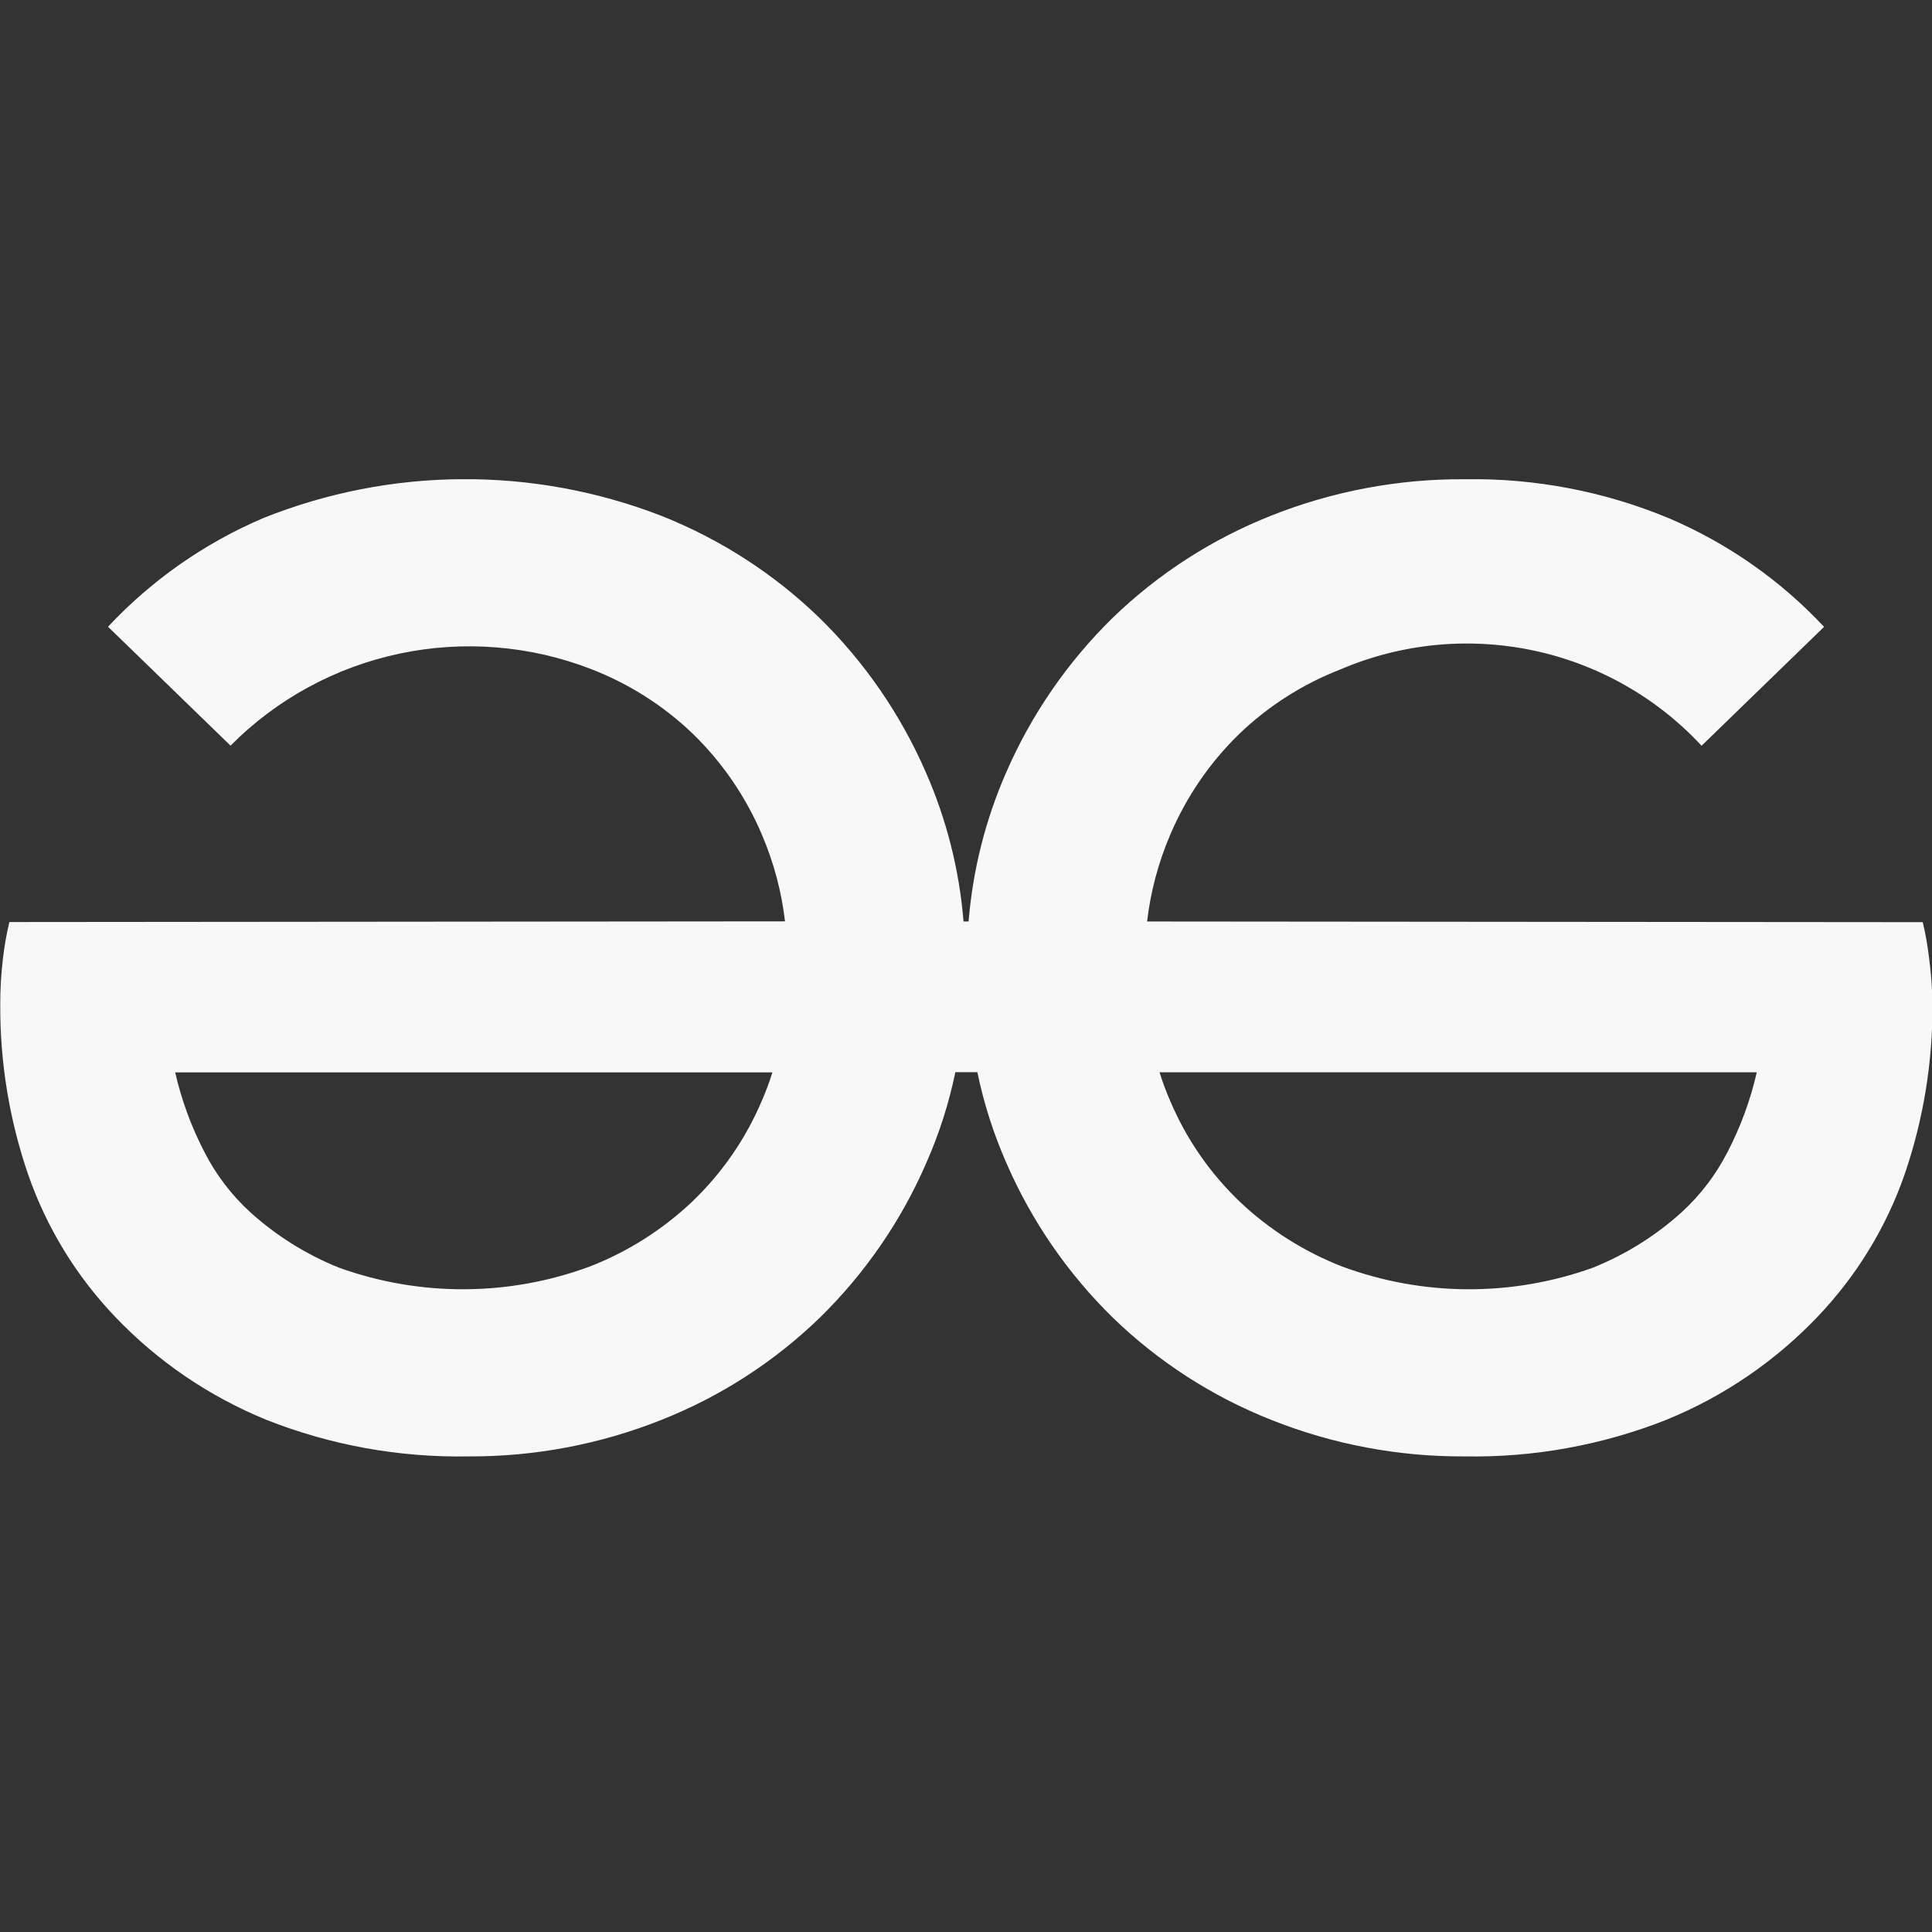 <svg width="512" height="512" viewBox="0 0 512 512" fill="none" xmlns="http://www.w3.org/2000/svg">
<rect x="0" y="0" width="512" height="512" fill="#333333" stroke="none"/>
<g clip-path="url(#clip0_243_2)">
<path d="M511.291 254.425C510.921 251.045 510.338 247.691 509.545 244.383L303.99 244.205C304.91 236.34 306.956 228.644 310.066 221.353C314.31 211.284 320.54 202.16 328.39 194.515C336.119 187.097 345.255 181.275 355.269 177.385C371.363 170.505 389.215 168.757 406.355 172.385C423.494 176.013 439.073 184.838 450.935 197.635L483.395 166.124C471.888 153.816 457.917 144.026 442.378 137.381C425.212 130.219 406.731 126.684 388.111 127.001C370.533 126.896 353.102 130.184 336.791 136.684C321.179 142.875 306.947 152.052 294.906 163.694C282.908 175.442 273.308 189.378 266.634 204.735C261.152 217.259 257.792 230.596 256.687 244.205H255.348C254.242 230.594 250.876 217.257 245.386 204.735C238.718 189.375 229.119 175.438 217.116 163.694C205.078 152.048 190.845 142.871 175.23 136.684C141.241 123.52 103.462 123.758 69.644 137.348C54.107 143.998 40.137 153.788 28.627 166.092L61.093 197.603C73.284 185.299 88.852 176.818 105.86 173.218C122.868 169.618 140.568 171.056 156.76 177.353C166.773 181.24 175.906 187.063 183.632 194.482C191.486 202.125 197.719 211.25 201.962 221.32C205.074 228.611 207.12 236.304 208.038 244.169L2.483 244.351C1.69 247.658 1.107 251.01 0.737 254.39C0.28 258.295 0.056 262.224 0.067 266.156C-0.023 281.463 2.465 296.679 7.427 311.174C12.303 325.238 20.156 338.105 30.459 348.909C41.733 360.75 55.415 370.078 70.599 376.272C87.576 382.986 105.732 386.279 124.006 385.962C141.579 386.068 159.005 382.777 175.31 376.272C190.929 370.093 205.163 360.911 217.196 349.259C229.204 337.519 238.805 323.585 245.468 308.221C248.883 300.484 251.467 292.409 253.18 284.135H259.008C260.722 292.407 263.302 300.481 266.707 308.221C273.376 323.582 282.977 337.515 294.979 349.259C307.015 360.908 321.248 370.089 336.865 376.272C353.175 382.776 370.606 386.067 388.184 385.962C406.454 386.28 424.604 382.986 441.576 376.272C456.763 370.082 470.446 360.754 481.716 348.909C492.023 338.105 499.881 325.238 504.763 311.174C509.724 296.679 512.21 281.463 512.121 266.156C512.074 262.232 511.797 258.317 511.291 254.425ZM201.917 291.643C197.657 301.745 191.359 310.876 183.411 318.474C175.599 325.872 166.414 331.694 156.364 335.617C134.947 343.569 111.374 343.69 89.873 335.96C81.201 332.48 73.222 327.497 66.312 321.242C61.39 316.738 57.312 311.404 54.269 305.486C50.754 298.749 48.116 291.594 46.422 284.196H204.693C203.903 286.726 202.98 289.214 201.93 291.649L201.917 291.643ZM457.711 305.486C454.668 311.403 450.592 316.738 445.671 321.242C438.761 327.498 430.781 332.481 422.108 335.96C400.607 343.69 377.034 343.569 355.617 335.617C345.567 331.691 336.379 325.869 328.563 318.474C320.616 310.876 314.322 301.745 310.066 291.643C309.009 289.202 308.082 286.708 307.289 284.17H387.033H465.566C463.871 291.579 461.234 298.744 457.718 305.493L457.711 305.486Z" fill="#F8F8F8"/>
</g>
<defs>
<clipPath id="clip0_243_2">
<rect width="512" height="259" fill="white" transform="translate(0 127)"/>
</clipPath>
</defs>
</svg>
